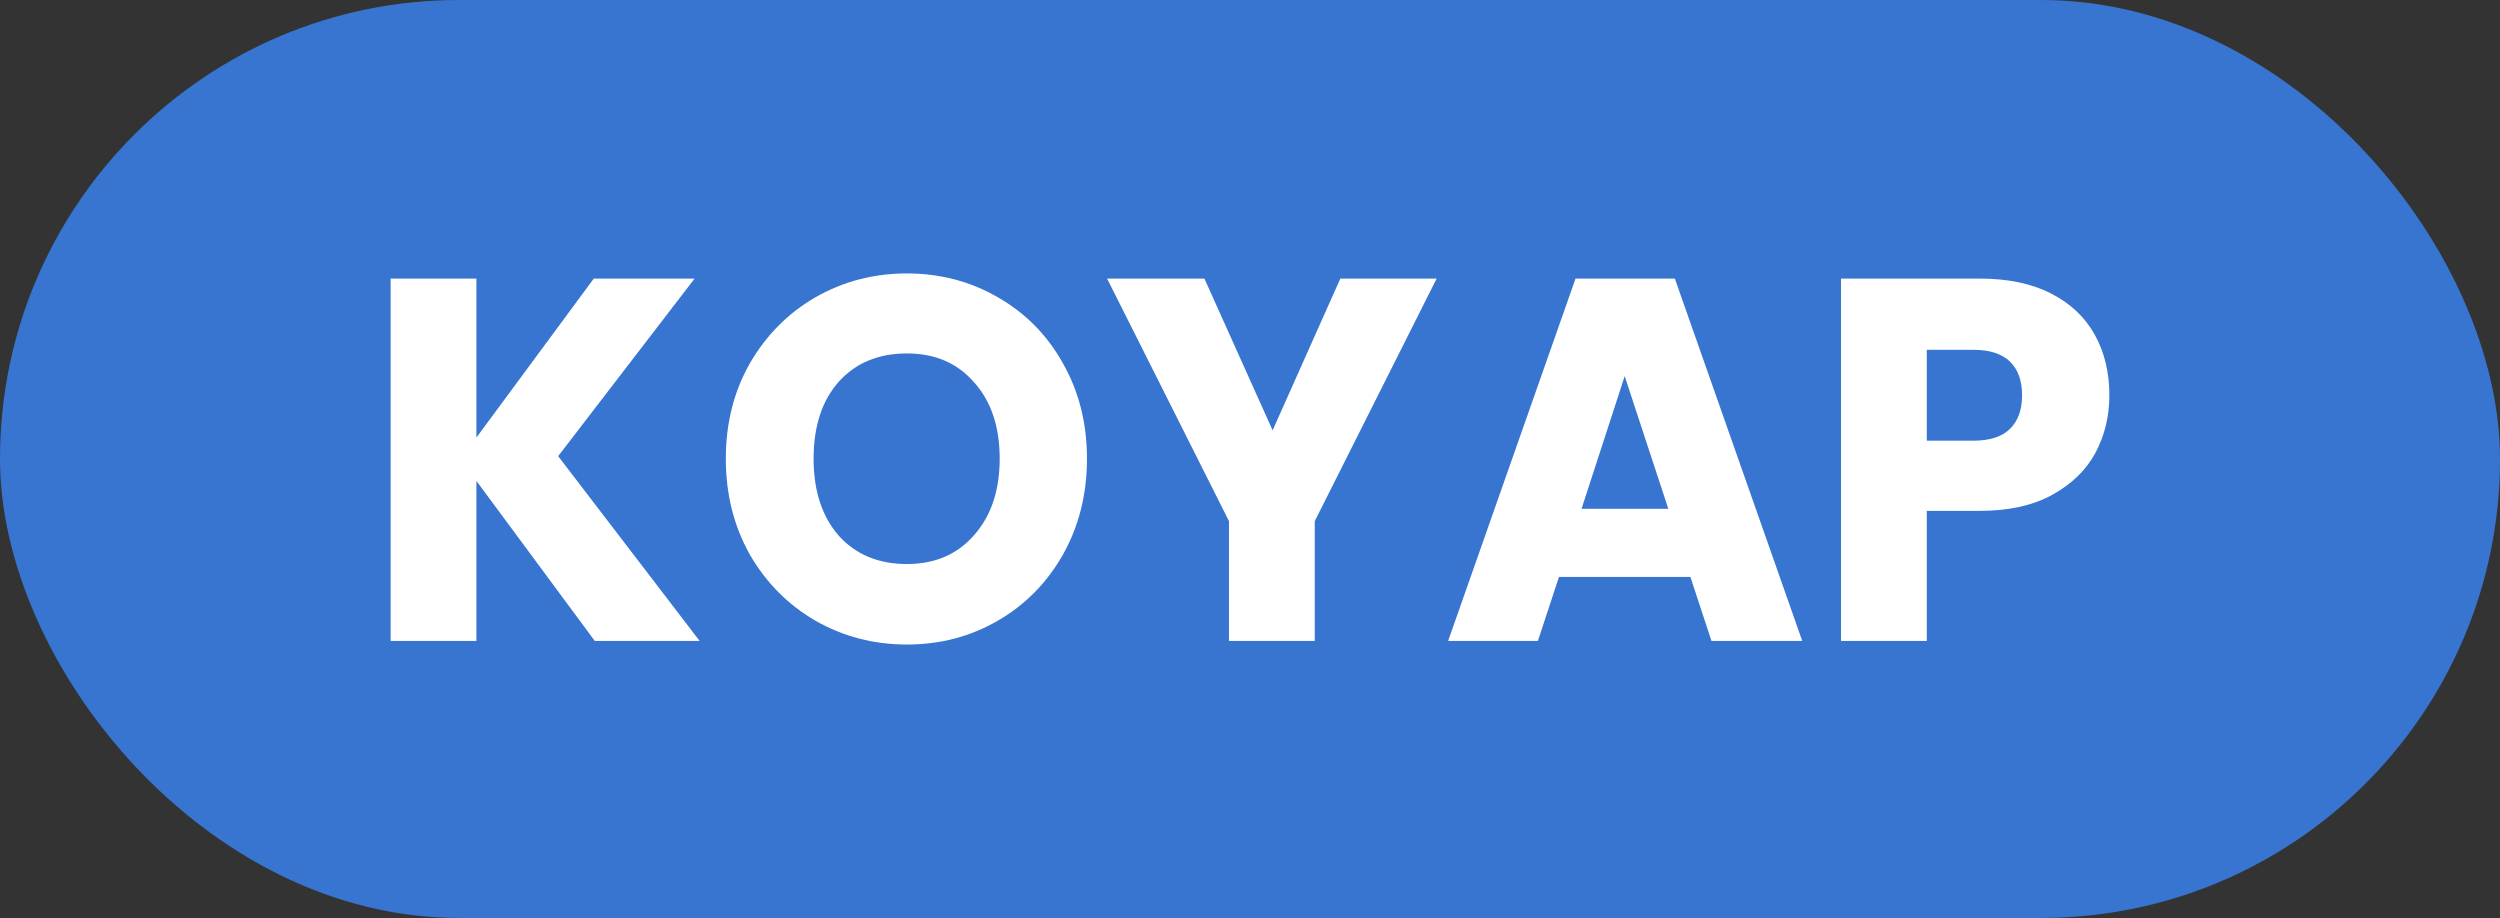 <svg width="128" height="47" viewBox="0 0 128 47" fill="none" xmlns="http://www.w3.org/2000/svg">
<rect x="0" y="0" width="128" height="47" fill="#333333" stroke="none"/>
<rect width="128" height="47" rx="23.5" fill="#3775D1"/>
<path d="M30.452 32.815L24.392 24.623V32.815H20V14.264H24.392V22.403L30.401 14.264H35.563L28.578 23.355L35.82 32.815H30.452Z" fill="white"/>
<path d="M46.433 33C44.738 33 43.18 32.595 41.759 31.784C40.355 30.974 39.234 29.846 38.395 28.402C37.573 26.94 37.162 25.301 37.162 23.487C37.162 21.672 37.573 20.043 38.395 18.598C39.234 17.154 40.355 16.026 41.759 15.216C43.18 14.405 44.738 14 46.433 14C48.128 14 49.677 14.405 51.081 15.216C52.502 16.026 53.615 17.154 54.42 18.598C55.242 20.043 55.653 21.672 55.653 23.487C55.653 25.301 55.242 26.94 54.42 28.402C53.598 29.846 52.485 30.974 51.081 31.784C49.677 32.595 48.128 33 46.433 33ZM46.433 28.878C47.871 28.878 49.018 28.384 49.874 27.398C50.748 26.411 51.184 25.108 51.184 23.487C51.184 21.848 50.748 20.545 49.874 19.576C49.018 18.589 47.871 18.096 46.433 18.096C44.978 18.096 43.813 18.58 42.94 19.549C42.084 20.518 41.656 21.831 41.656 23.487C41.656 25.125 42.084 26.438 42.94 27.424C43.813 28.393 44.978 28.878 46.433 28.878Z" fill="white"/>
<path d="M73.556 14.264L67.315 26.684V32.815H62.924V26.684L56.683 14.264H61.666L65.158 22.033L68.625 14.264H73.556Z" fill="white"/>
<path d="M86.548 29.538H79.82L78.741 32.815H74.144L80.667 14.264H85.752L92.275 32.815H87.627L86.548 29.538ZM85.418 26.05L83.184 19.259L80.975 26.05H85.418Z" fill="white"/>
<path d="M108 20.236C108 21.311 107.76 22.298 107.281 23.196C106.802 24.077 106.065 24.79 105.072 25.337C104.079 25.883 102.847 26.156 101.374 26.156H98.652V32.815H94.26V14.264H101.374C102.812 14.264 104.028 14.52 105.021 15.031C106.014 15.541 106.759 16.246 107.255 17.145C107.752 18.043 108 19.074 108 20.236ZM101.04 22.562C101.879 22.562 102.504 22.359 102.915 21.954C103.326 21.549 103.531 20.976 103.531 20.236C103.531 19.497 103.326 18.924 102.915 18.519C102.504 18.114 101.879 17.911 101.04 17.911H98.652V22.562H101.04Z" fill="white"/>
</svg>
